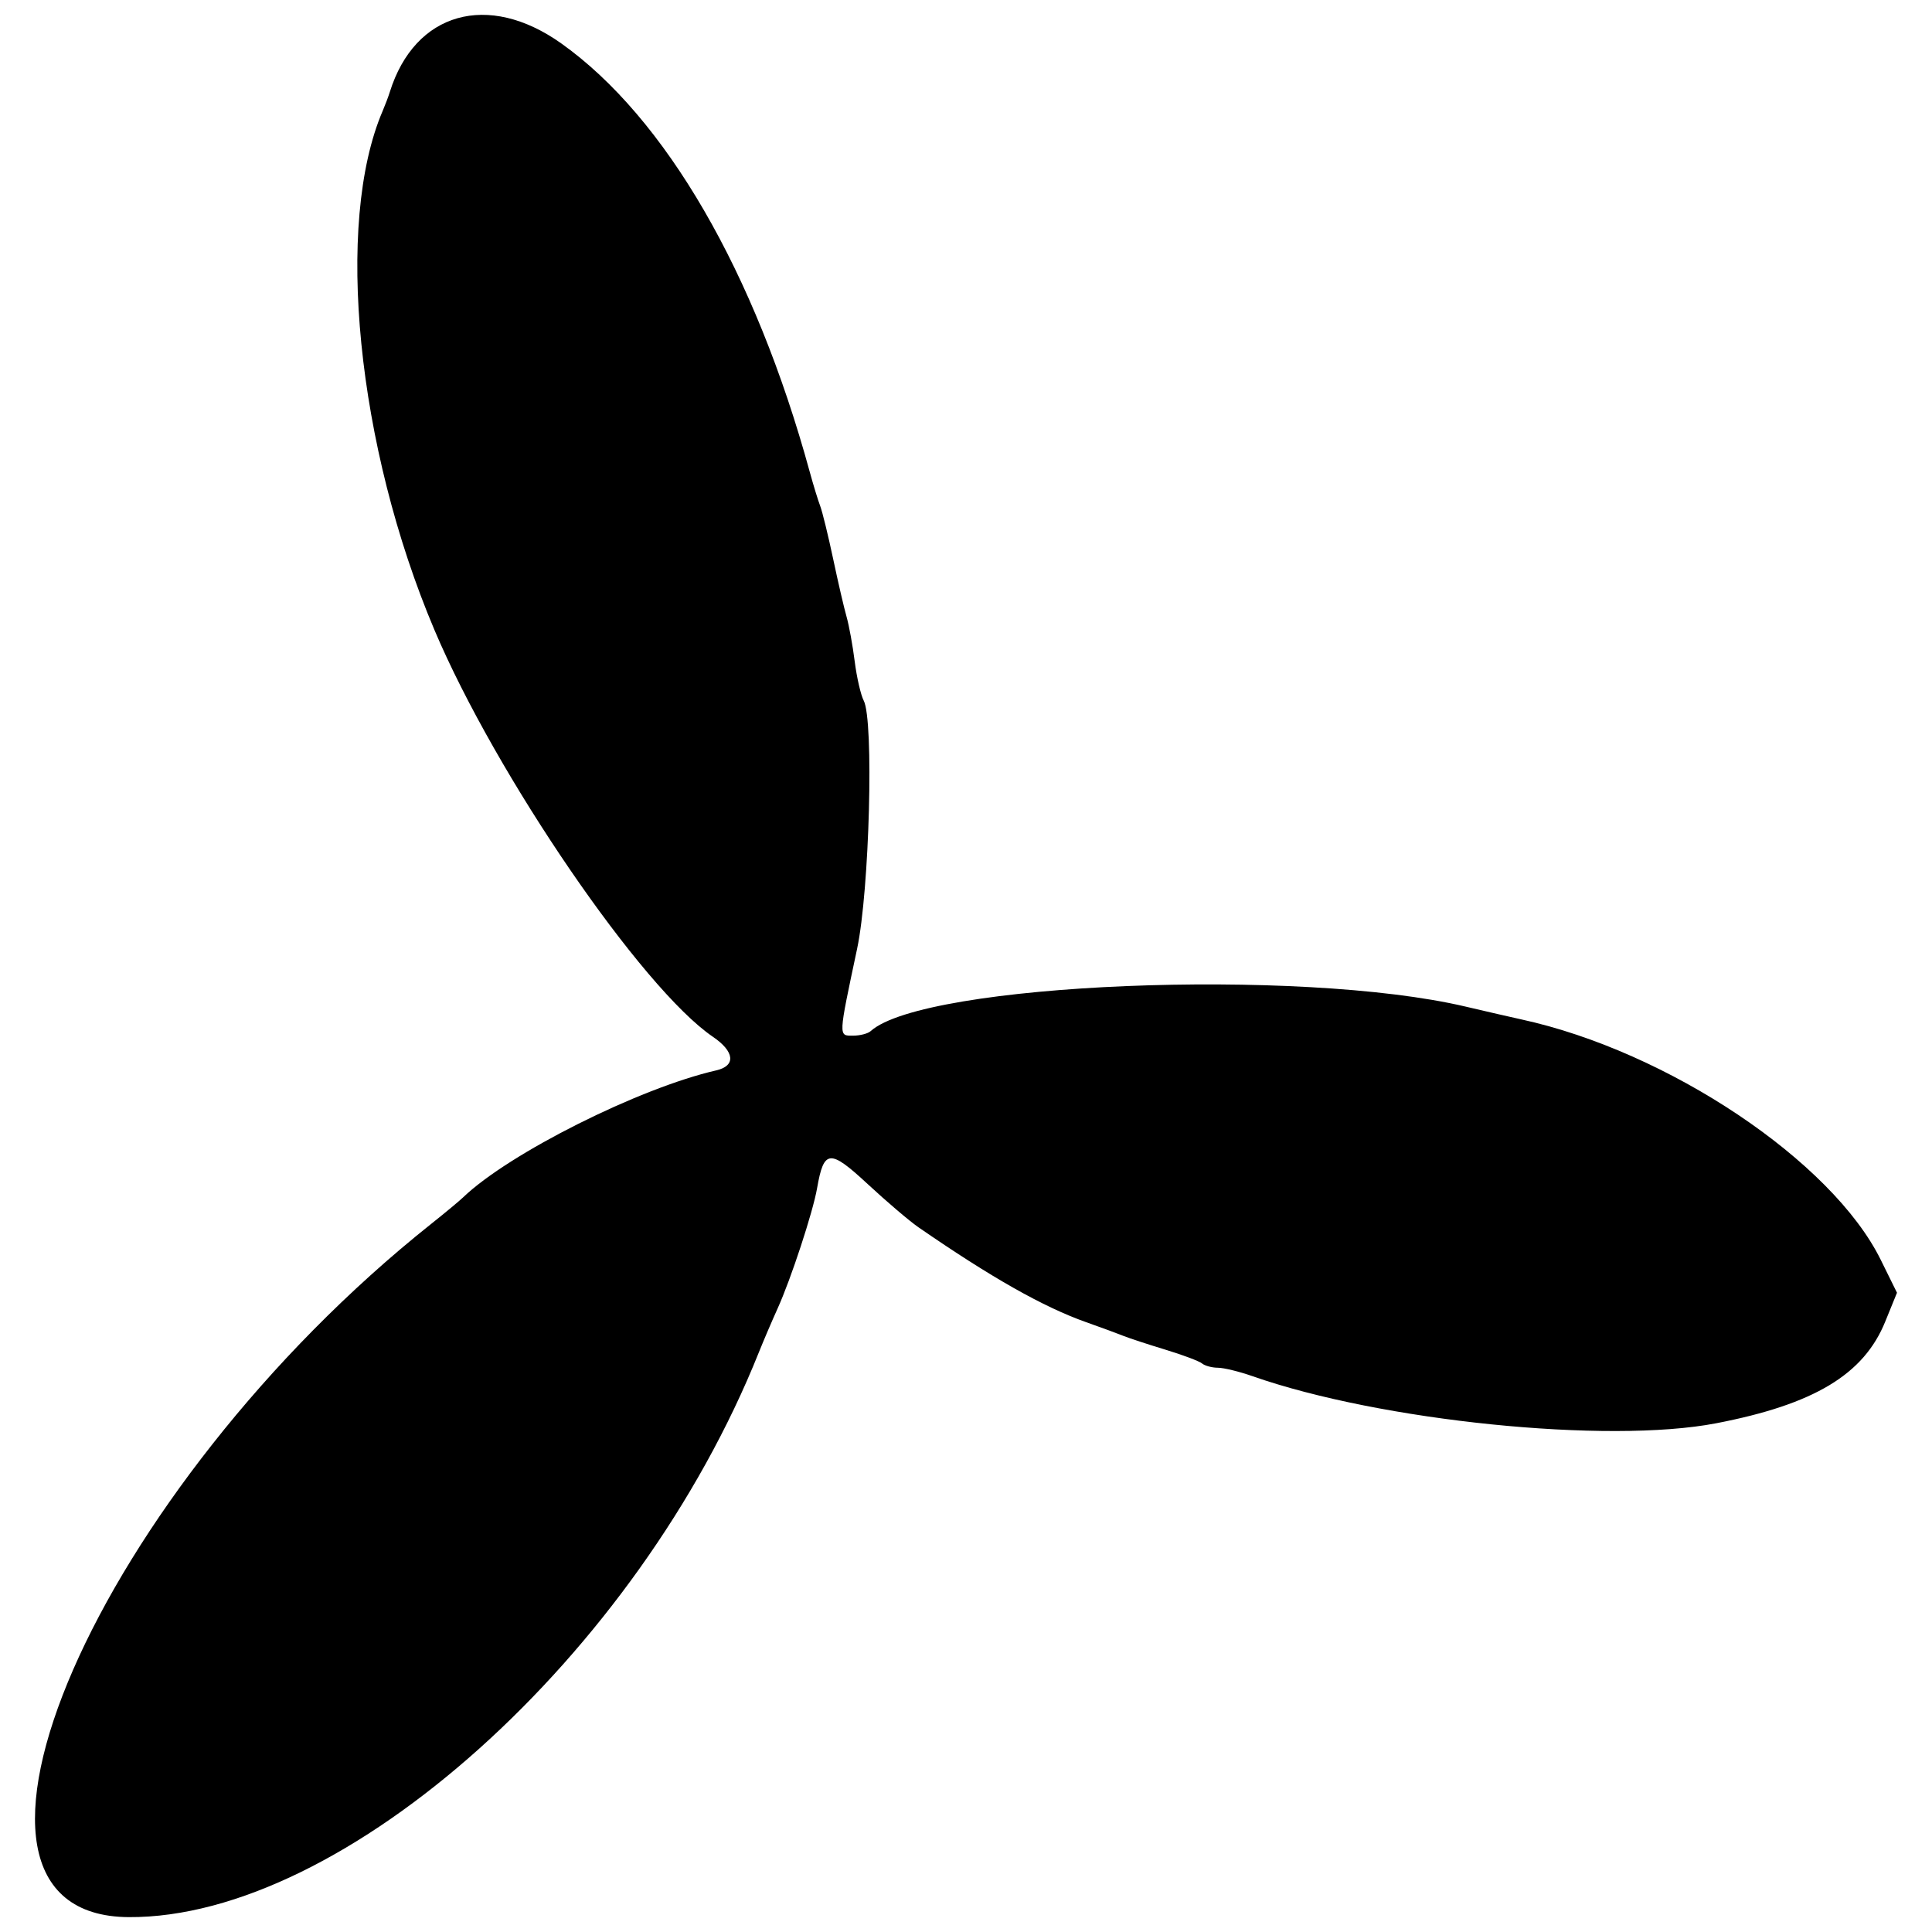 <svg
   xmlns="http://www.w3.org/2000/svg"
   version="1.1"
   viewBox="0 0 145 145">
  <g
     transform="translate(0,2.288)">
    <path
       d="M 42.132,0.976 C 49.948,6.538 56.664,18.123 60.771,33.122 c 0.268,0.98 0.622,2.136 0.788,2.572 0.164,0.434 0.6,2.214 0.968,3.953 0.368,1.742 0.821,3.699 1.009,4.352 0.185,0.653 0.463,2.164 0.612,3.36 0.152,1.196 0.456,2.515 0.674,2.933 0.774,1.467 0.434,14.245 -0.494,18.623 -1.419,6.687 -1.41,6.526 -0.316,6.526 0.524,0 1.122,-0.152 1.329,-0.339 4.02,-3.621 32.201,-4.782 44.671,-1.839 1.521,0.358 3.391,0.788 4.153,0.954 11.015,2.397 23.334,10.633 26.99,18.051 l 1.217,2.466 -0.883,2.169 c -1.611,3.97 -5.339,6.212 -12.693,7.629 -8.13,1.566 -25.199,-0.168 -34.802,-3.538 -0.98,-0.344 -2.145,-0.629 -2.591,-0.631 -0.446,-0.002 -0.98,-0.147 -1.186,-0.32 -0.206,-0.173 -1.443,-0.638 -2.748,-1.035 -1.305,-0.396 -2.729,-0.864 -3.166,-1.039 -0.434,-0.176 -1.68,-0.634 -2.767,-1.018 -3.227,-1.141 -7.145,-3.36 -12.61,-7.133 -0.679,-0.47 -2.39,-1.927 -3.804,-3.239 -2.848,-2.644 -3.289,-2.608 -3.797,0.301 -0.311,1.796 -1.965,6.829 -2.969,9.046 -0.422,0.933 -1.054,2.409 -1.402,3.279 C 47.86,121.936 25.813,141.696 9.655,141.596 -6.669,141.497 7.311,109.487 32.386,89.547 c 1.028,-0.819 2.095,-1.704 2.373,-1.972 3.441,-3.303 13.218,-8.206 18.993,-9.528 1.495,-0.342 1.388,-1.41 -0.252,-2.525 C 48.166,71.89 37.222,55.898 32.604,44.987 26.774,31.215 25.103,14.457 28.722,6.033 28.909,5.596 29.149,4.96 29.256,4.616 31.131,-1.381 36.638,-2.937 42.132,0.976" />
  </g>
</svg>
